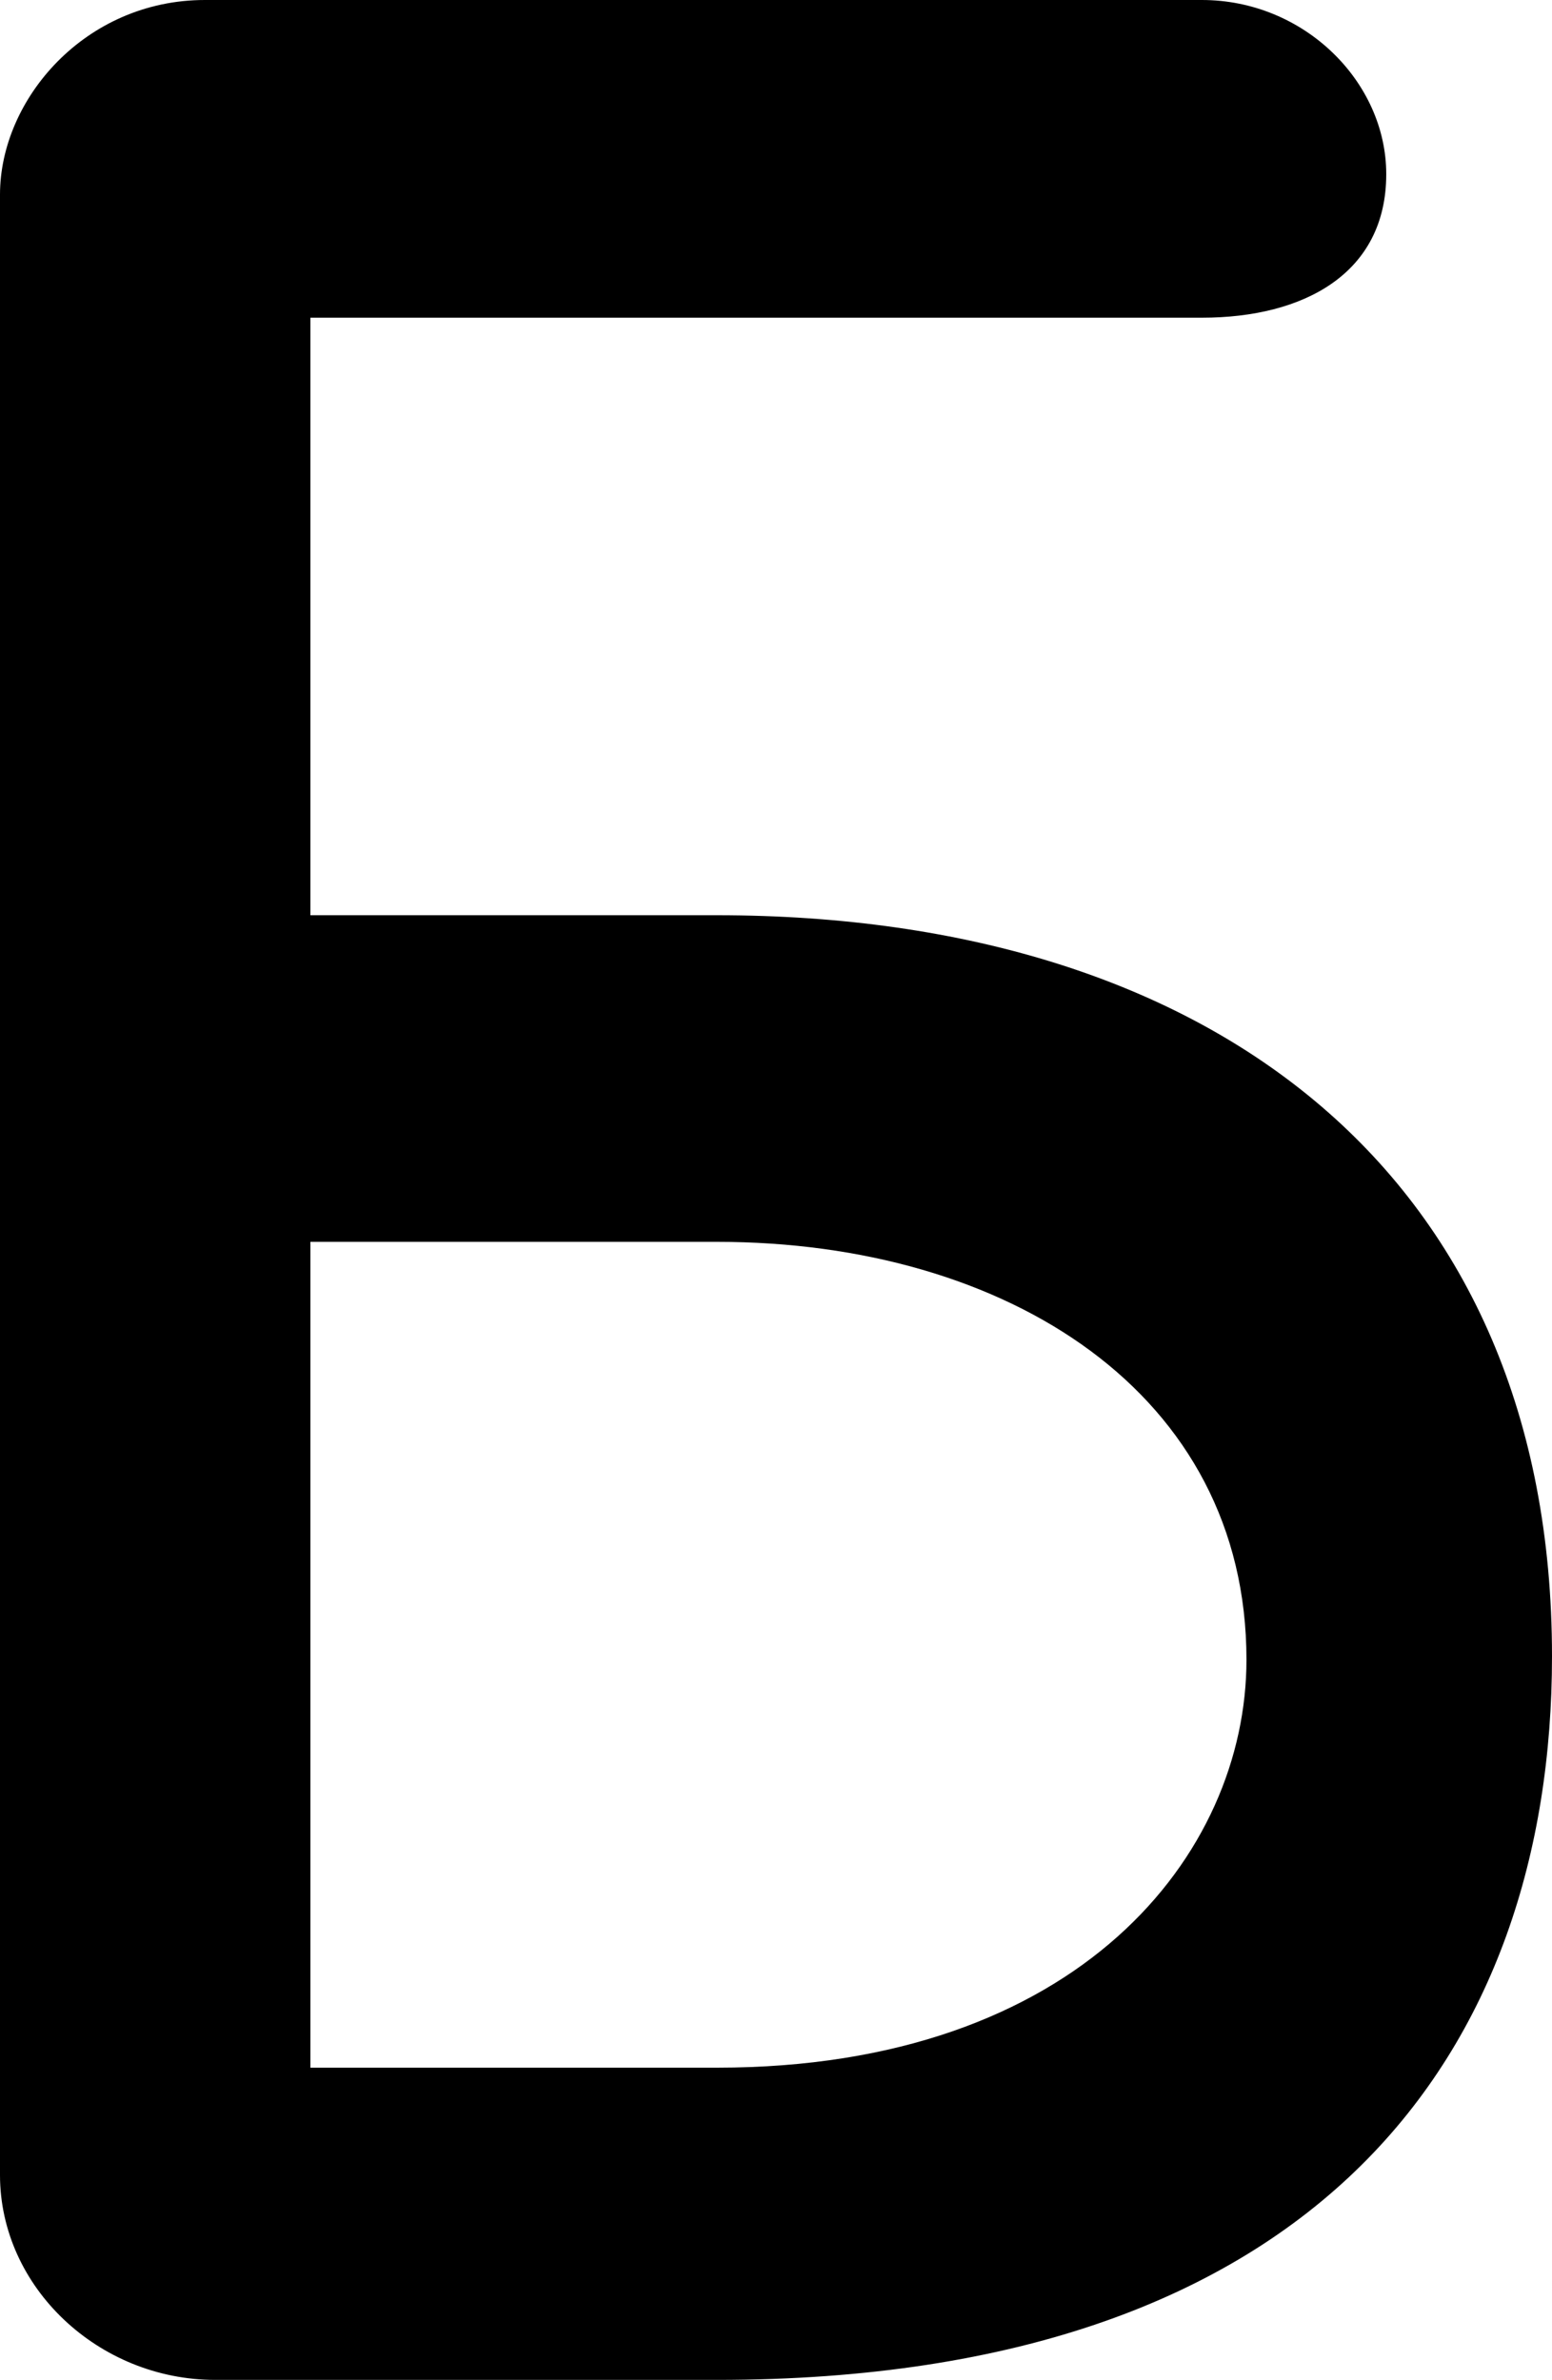 <svg width="15" height="23" viewBox="0 0 15 23" xmlns="http://www.w3.org/2000/svg" xmlns:xlink="http://www.w3.org/1999/xlink"><path fill="currentColor" fill-rule="evenodd" d="M11.616 3.07H3v5.774h3.93c4.818 0 8.07 2.541 8.07 7.161 0 3.795-2.229 6.992-8.07 6.992H2.079C.957 22.997 0 22.106 0 21.017V1.88C0 .957.825 0 1.98 0h9.636c.99 0 1.782.792 1.782 1.683 0 .957-.792 1.387-1.782 1.387zM3 19.98h3.93c3.498 0 5.117-2.061 5.117-3.942C12.047 13.464 9.735 12 6.93 12H3v7.98z"/></svg>
